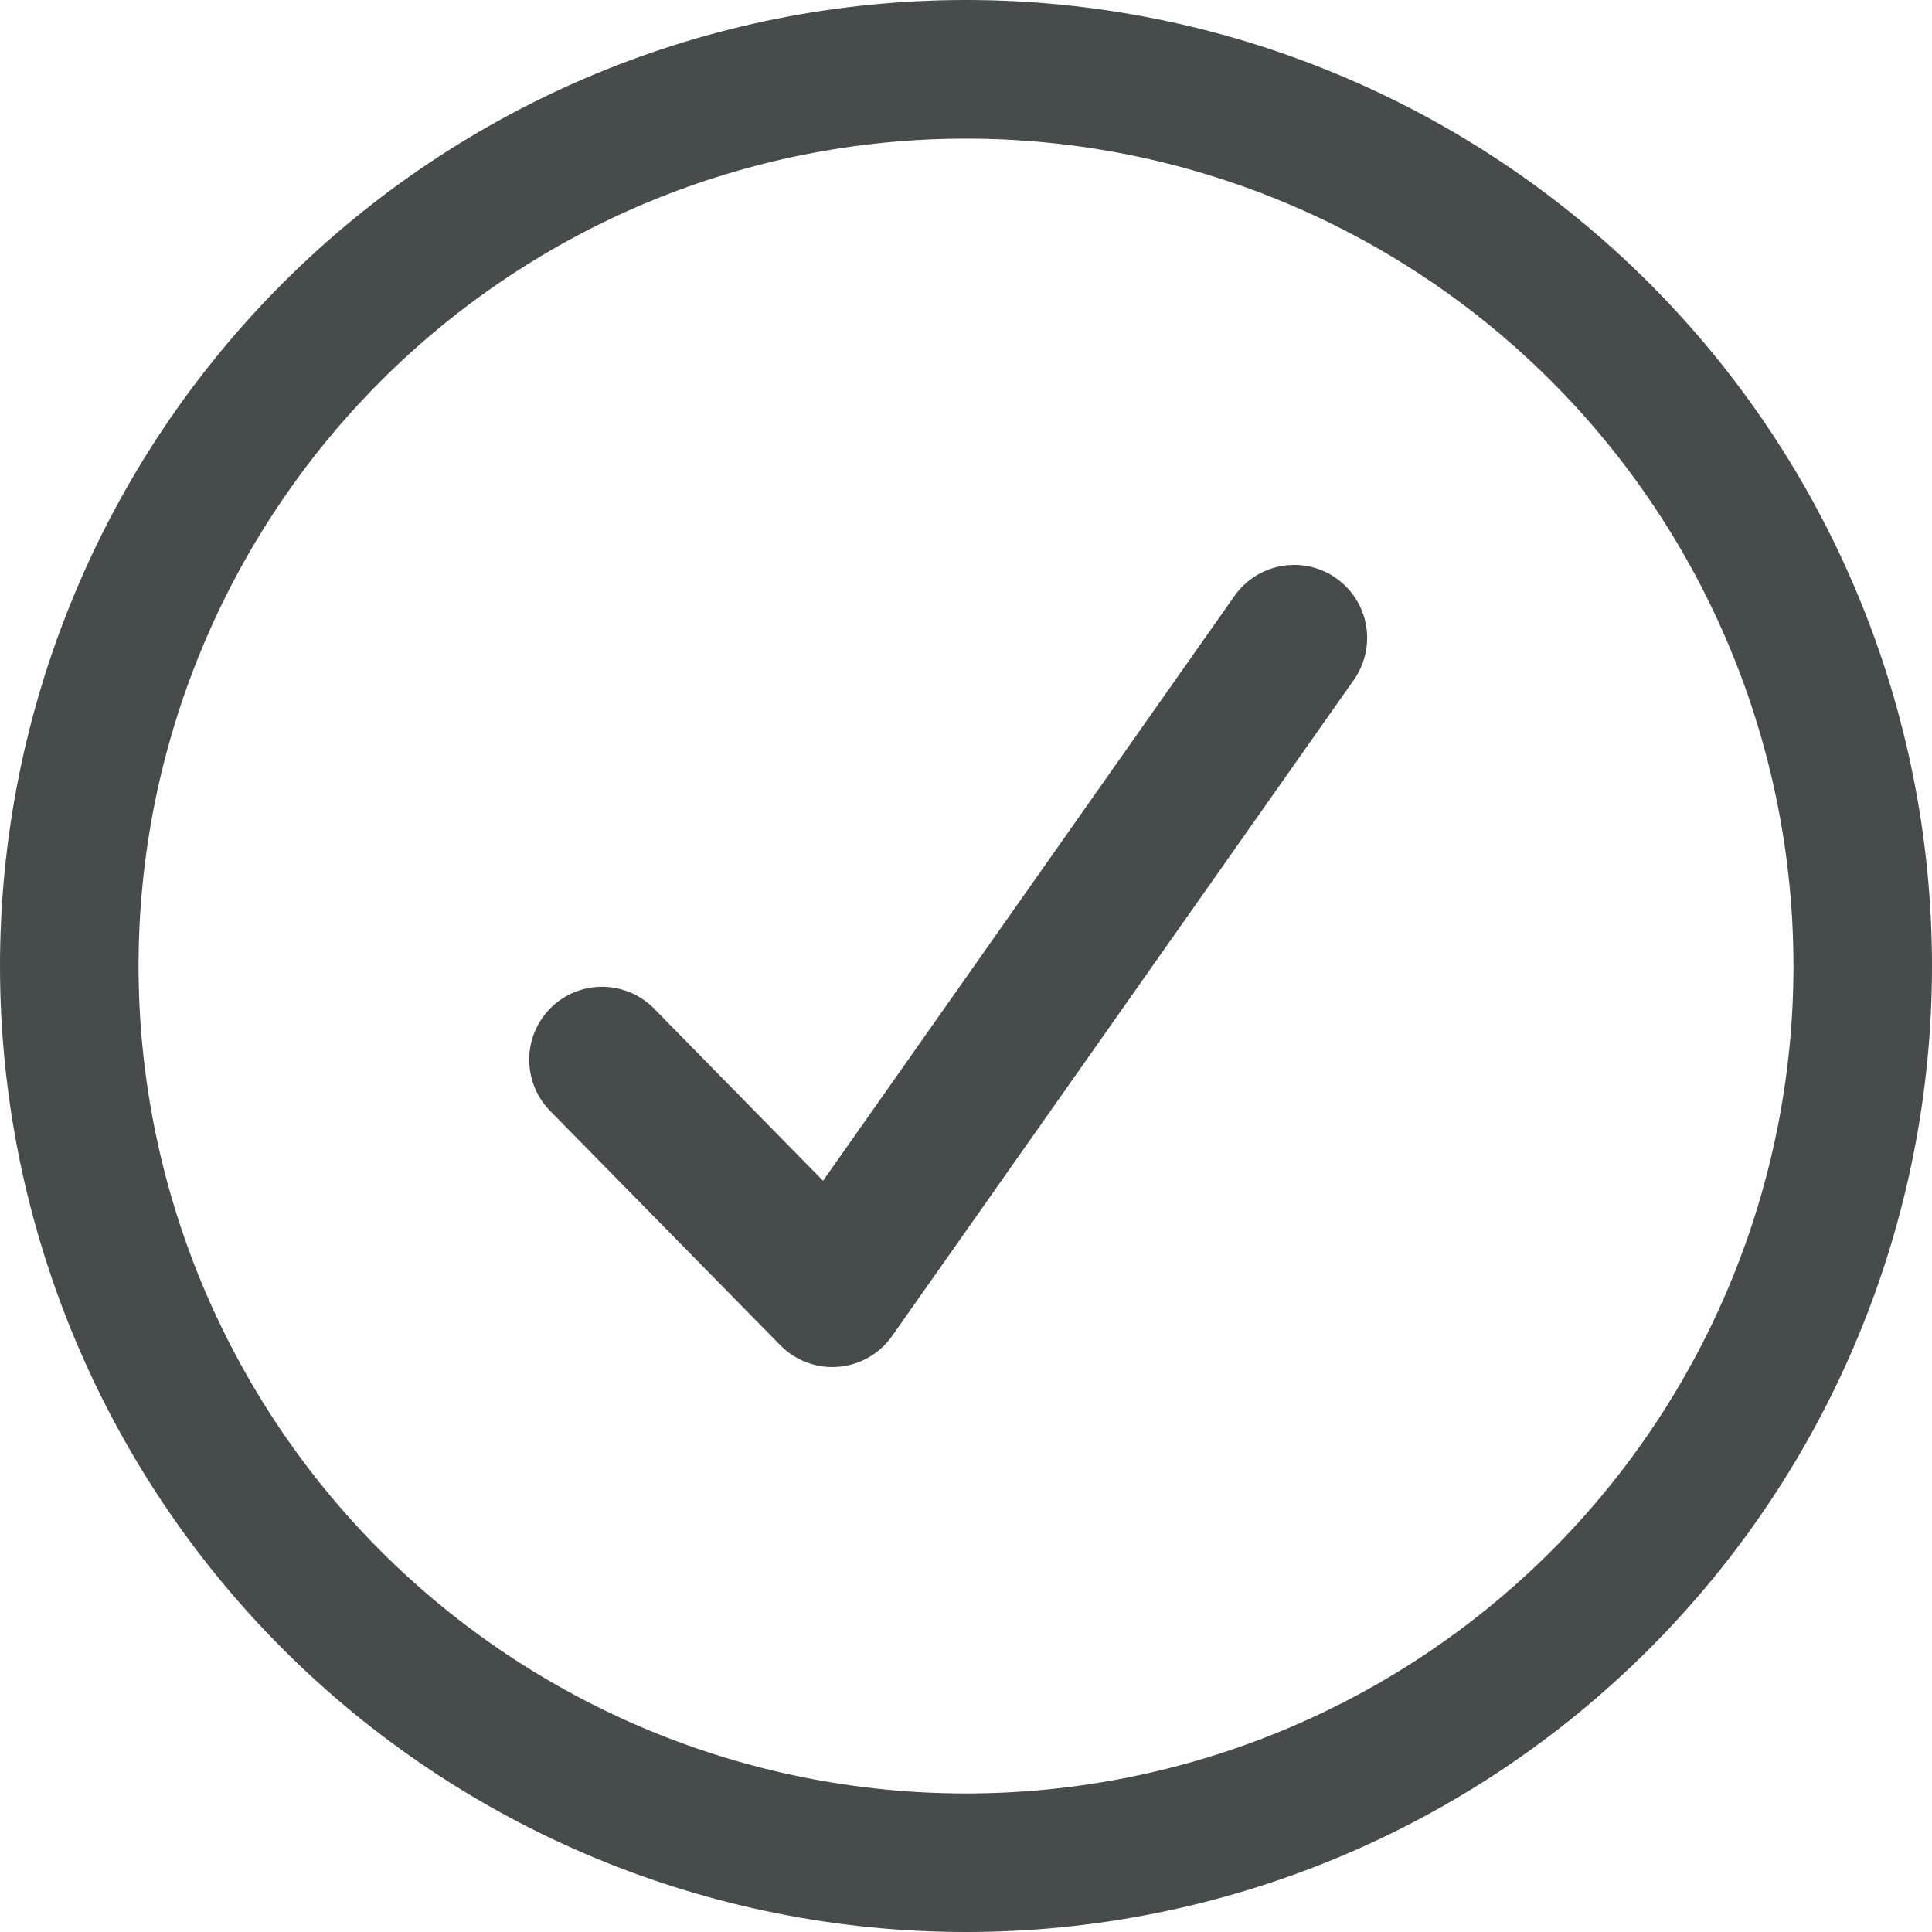 <svg width="24" height="24" viewBox="0 0 24 24" fill="none" xmlns="http://www.w3.org/2000/svg">
<path fill-rule="evenodd" clip-rule="evenodd" d="M12 0C8.817 0 5.765 1.265 3.515 3.515C1.264 5.766 0 8.818 0 12.001C0 15.183 1.264 18.235 3.515 20.486C5.765 22.736 8.817 24 12 24C15.183 24 18.235 22.736 20.485 20.486C22.736 18.235 24 15.183 24 12.001C24 8.818 22.736 5.766 20.485 3.515C18.235 1.265 15.183 0 12 0V0ZM1.721 12.001C1.721 9.274 2.804 6.66 4.732 4.732C6.659 2.805 9.274 1.722 12 1.722C14.726 1.722 17.34 2.805 19.268 4.732C21.196 6.66 22.279 9.274 22.279 12.001C22.279 14.727 21.196 17.341 19.268 19.269C17.34 21.196 14.726 22.279 12 22.279C9.274 22.279 6.659 21.196 4.732 19.269C2.804 17.341 1.721 14.727 1.721 12.001V12.001ZM16.818 8.446C16.956 8.249 17.011 8.006 16.97 7.769C16.929 7.532 16.795 7.321 16.599 7.183C16.402 7.044 16.159 6.99 15.922 7.031C15.685 7.072 15.474 7.205 15.336 7.402L10.224 14.668L8.117 12.521C7.948 12.353 7.72 12.259 7.482 12.258C7.244 12.257 7.015 12.35 6.845 12.517C6.675 12.684 6.578 12.911 6.574 13.148C6.57 13.386 6.659 13.617 6.823 13.789L9.693 16.711C9.786 16.806 9.899 16.879 10.023 16.925C10.148 16.972 10.281 16.99 10.413 16.979C10.545 16.969 10.673 16.929 10.789 16.863C10.904 16.798 11.003 16.707 11.08 16.599L16.818 8.446V8.446Z" fill="#464C4C"/>
</svg>
